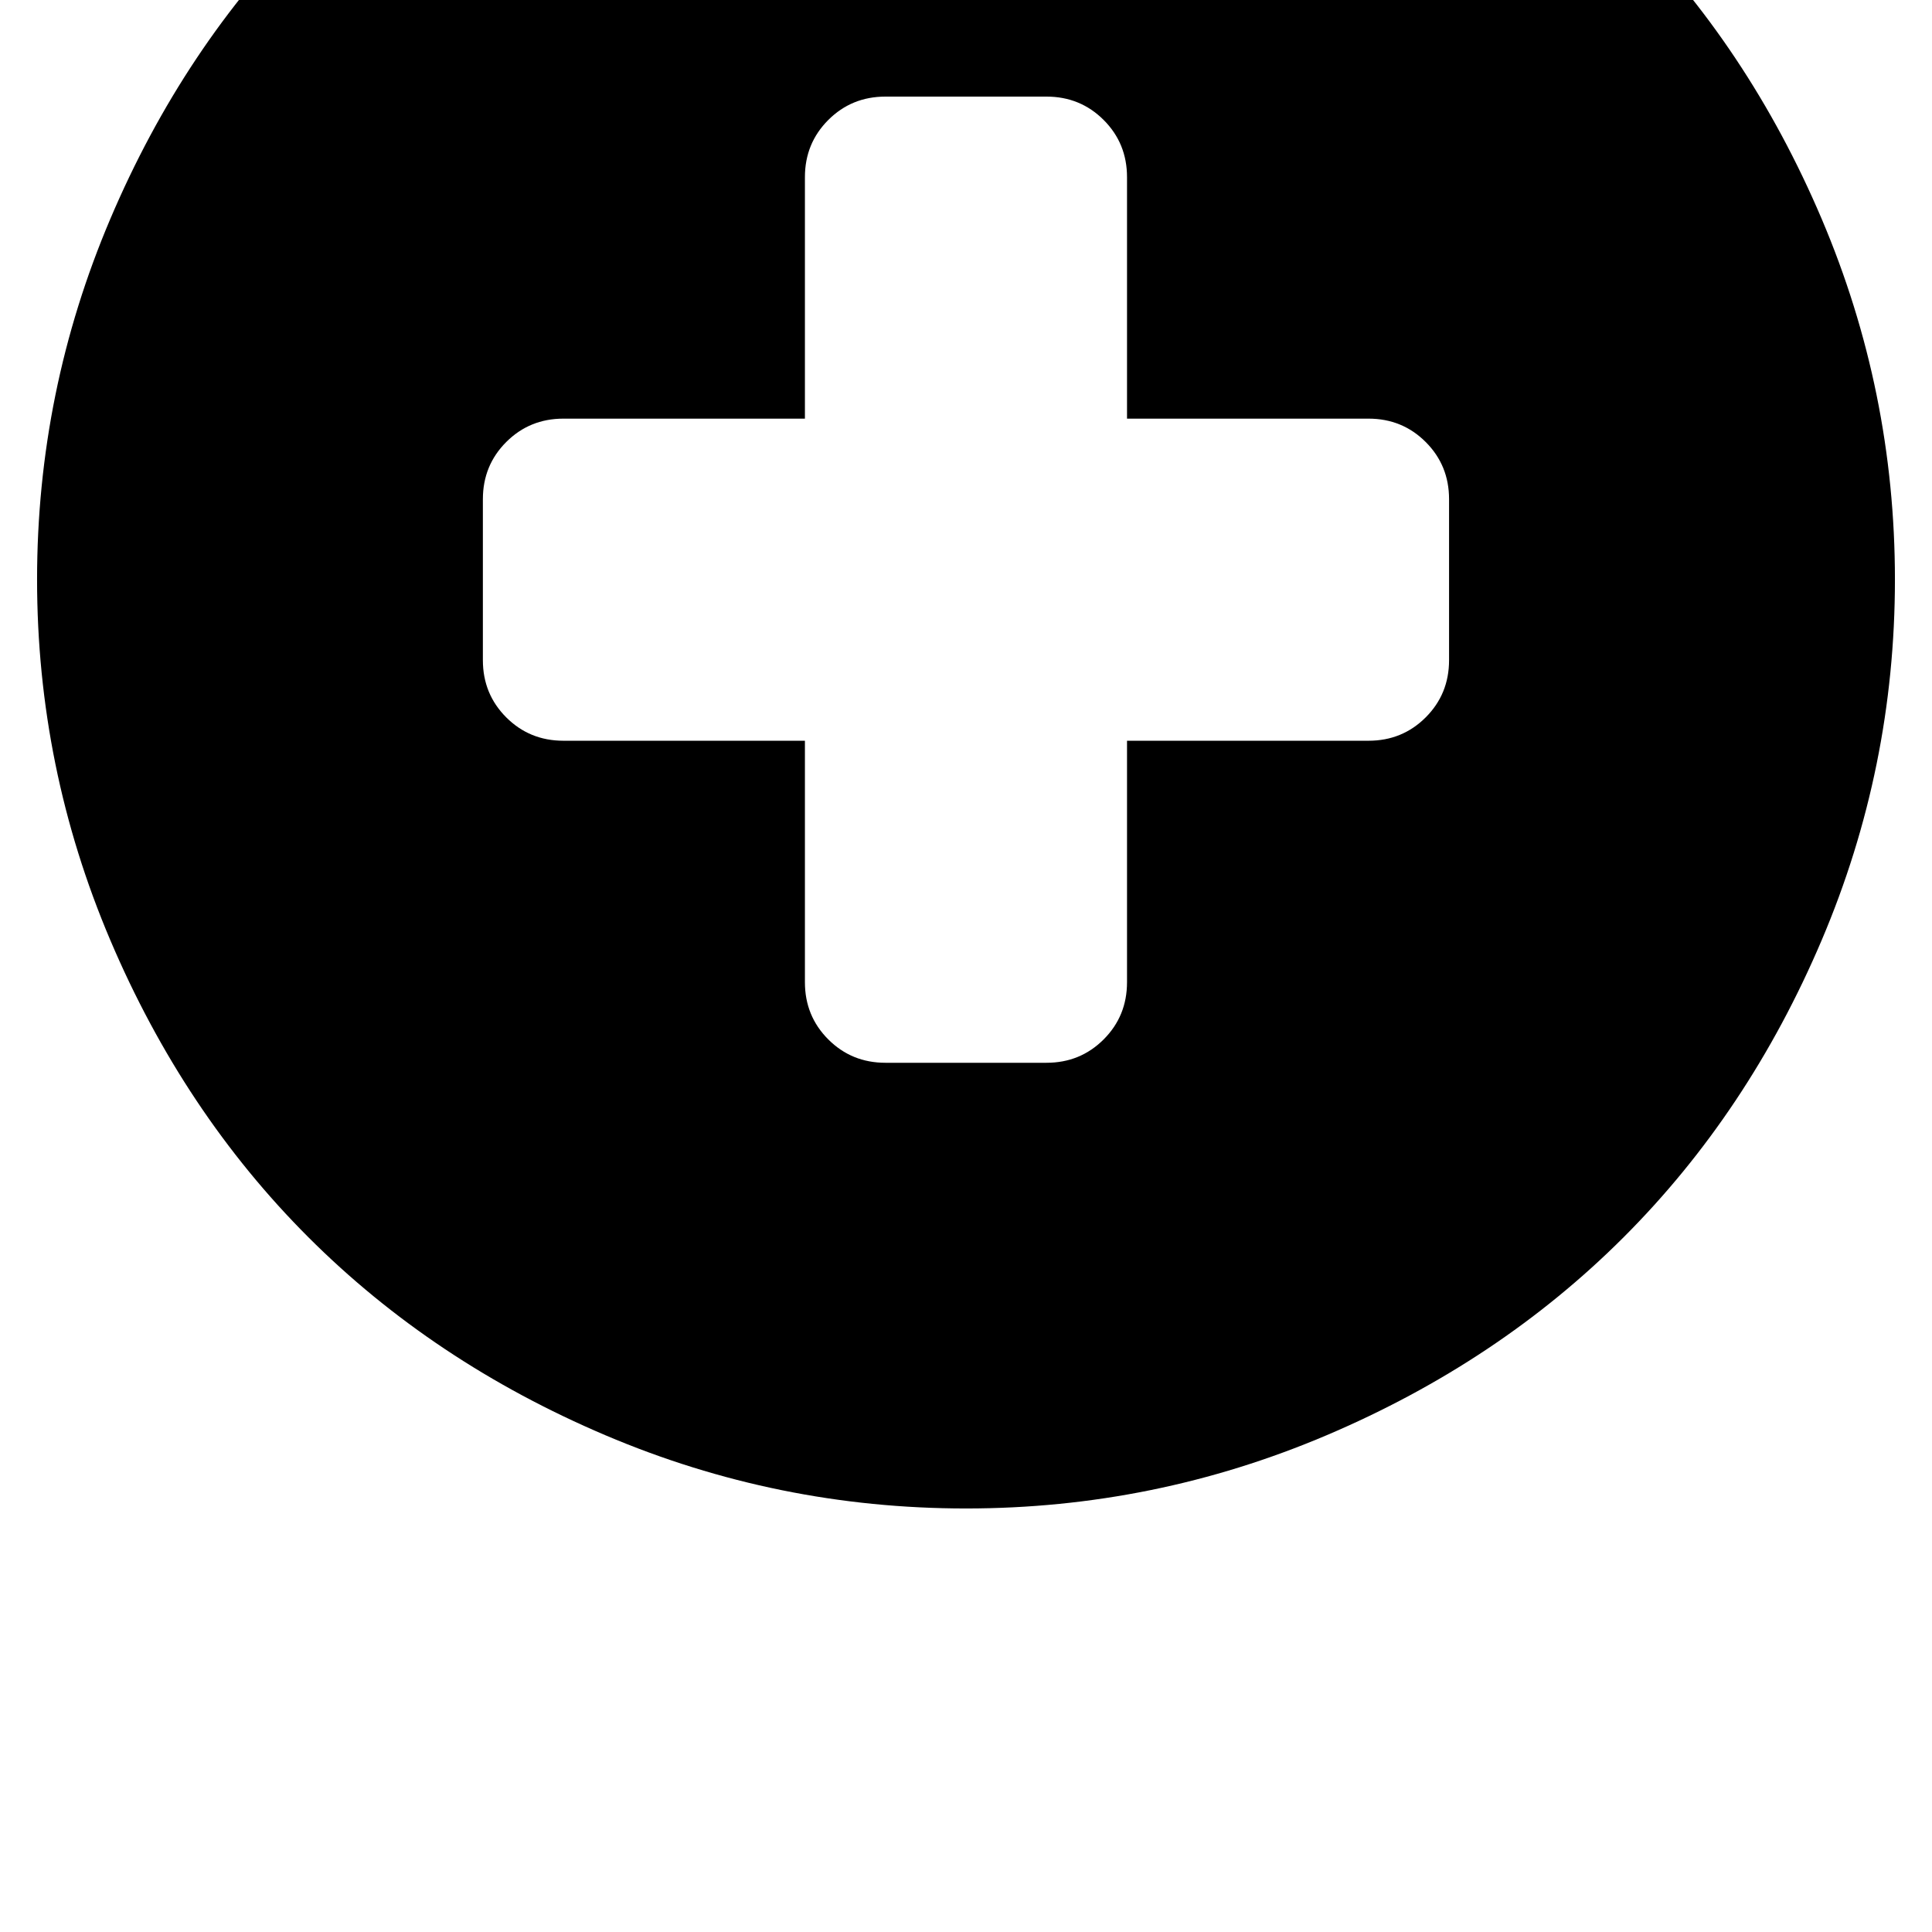 <!-- Generated by IcoMoon.io -->
<svg version="1.1" xmlns="http://www.w3.org/2000/svg" width="32" height="32" viewBox="0 0 32 32">
<title>uniE081</title>
<path d="M16-5.787q3.12 0 5.973 1.213t4.92 3.28 3.28 4.92 1.213 5.973-1.213 5.973-3.28 4.92-4.92 3.28-5.973 1.213-5.973-1.213-4.92-3.28-3.28-4.92-1.213-5.973 1.213-5.973 3.28-4.92 4.92-3.28 5.973-1.213zM17.333 1.6h-2.667q-0.56 0-0.947 0.387t-0.387 0.947v4h-4q-0.56 0-0.947 0.387t-0.387 0.947v2.667q0 0.56 0.387 0.947t0.947 0.387h4v4q0 0.56 0.387 0.947t0.947 0.387h2.667q0.56 0 0.947-0.387t0.387-0.947v-4h4q0.56 0 0.947-0.387t0.387-0.947v-2.667q0-0.56-0.387-0.947t-0.947-0.387h-4v-4q0-0.56-0.387-0.947t-0.947-0.387z"></path>
</svg>
